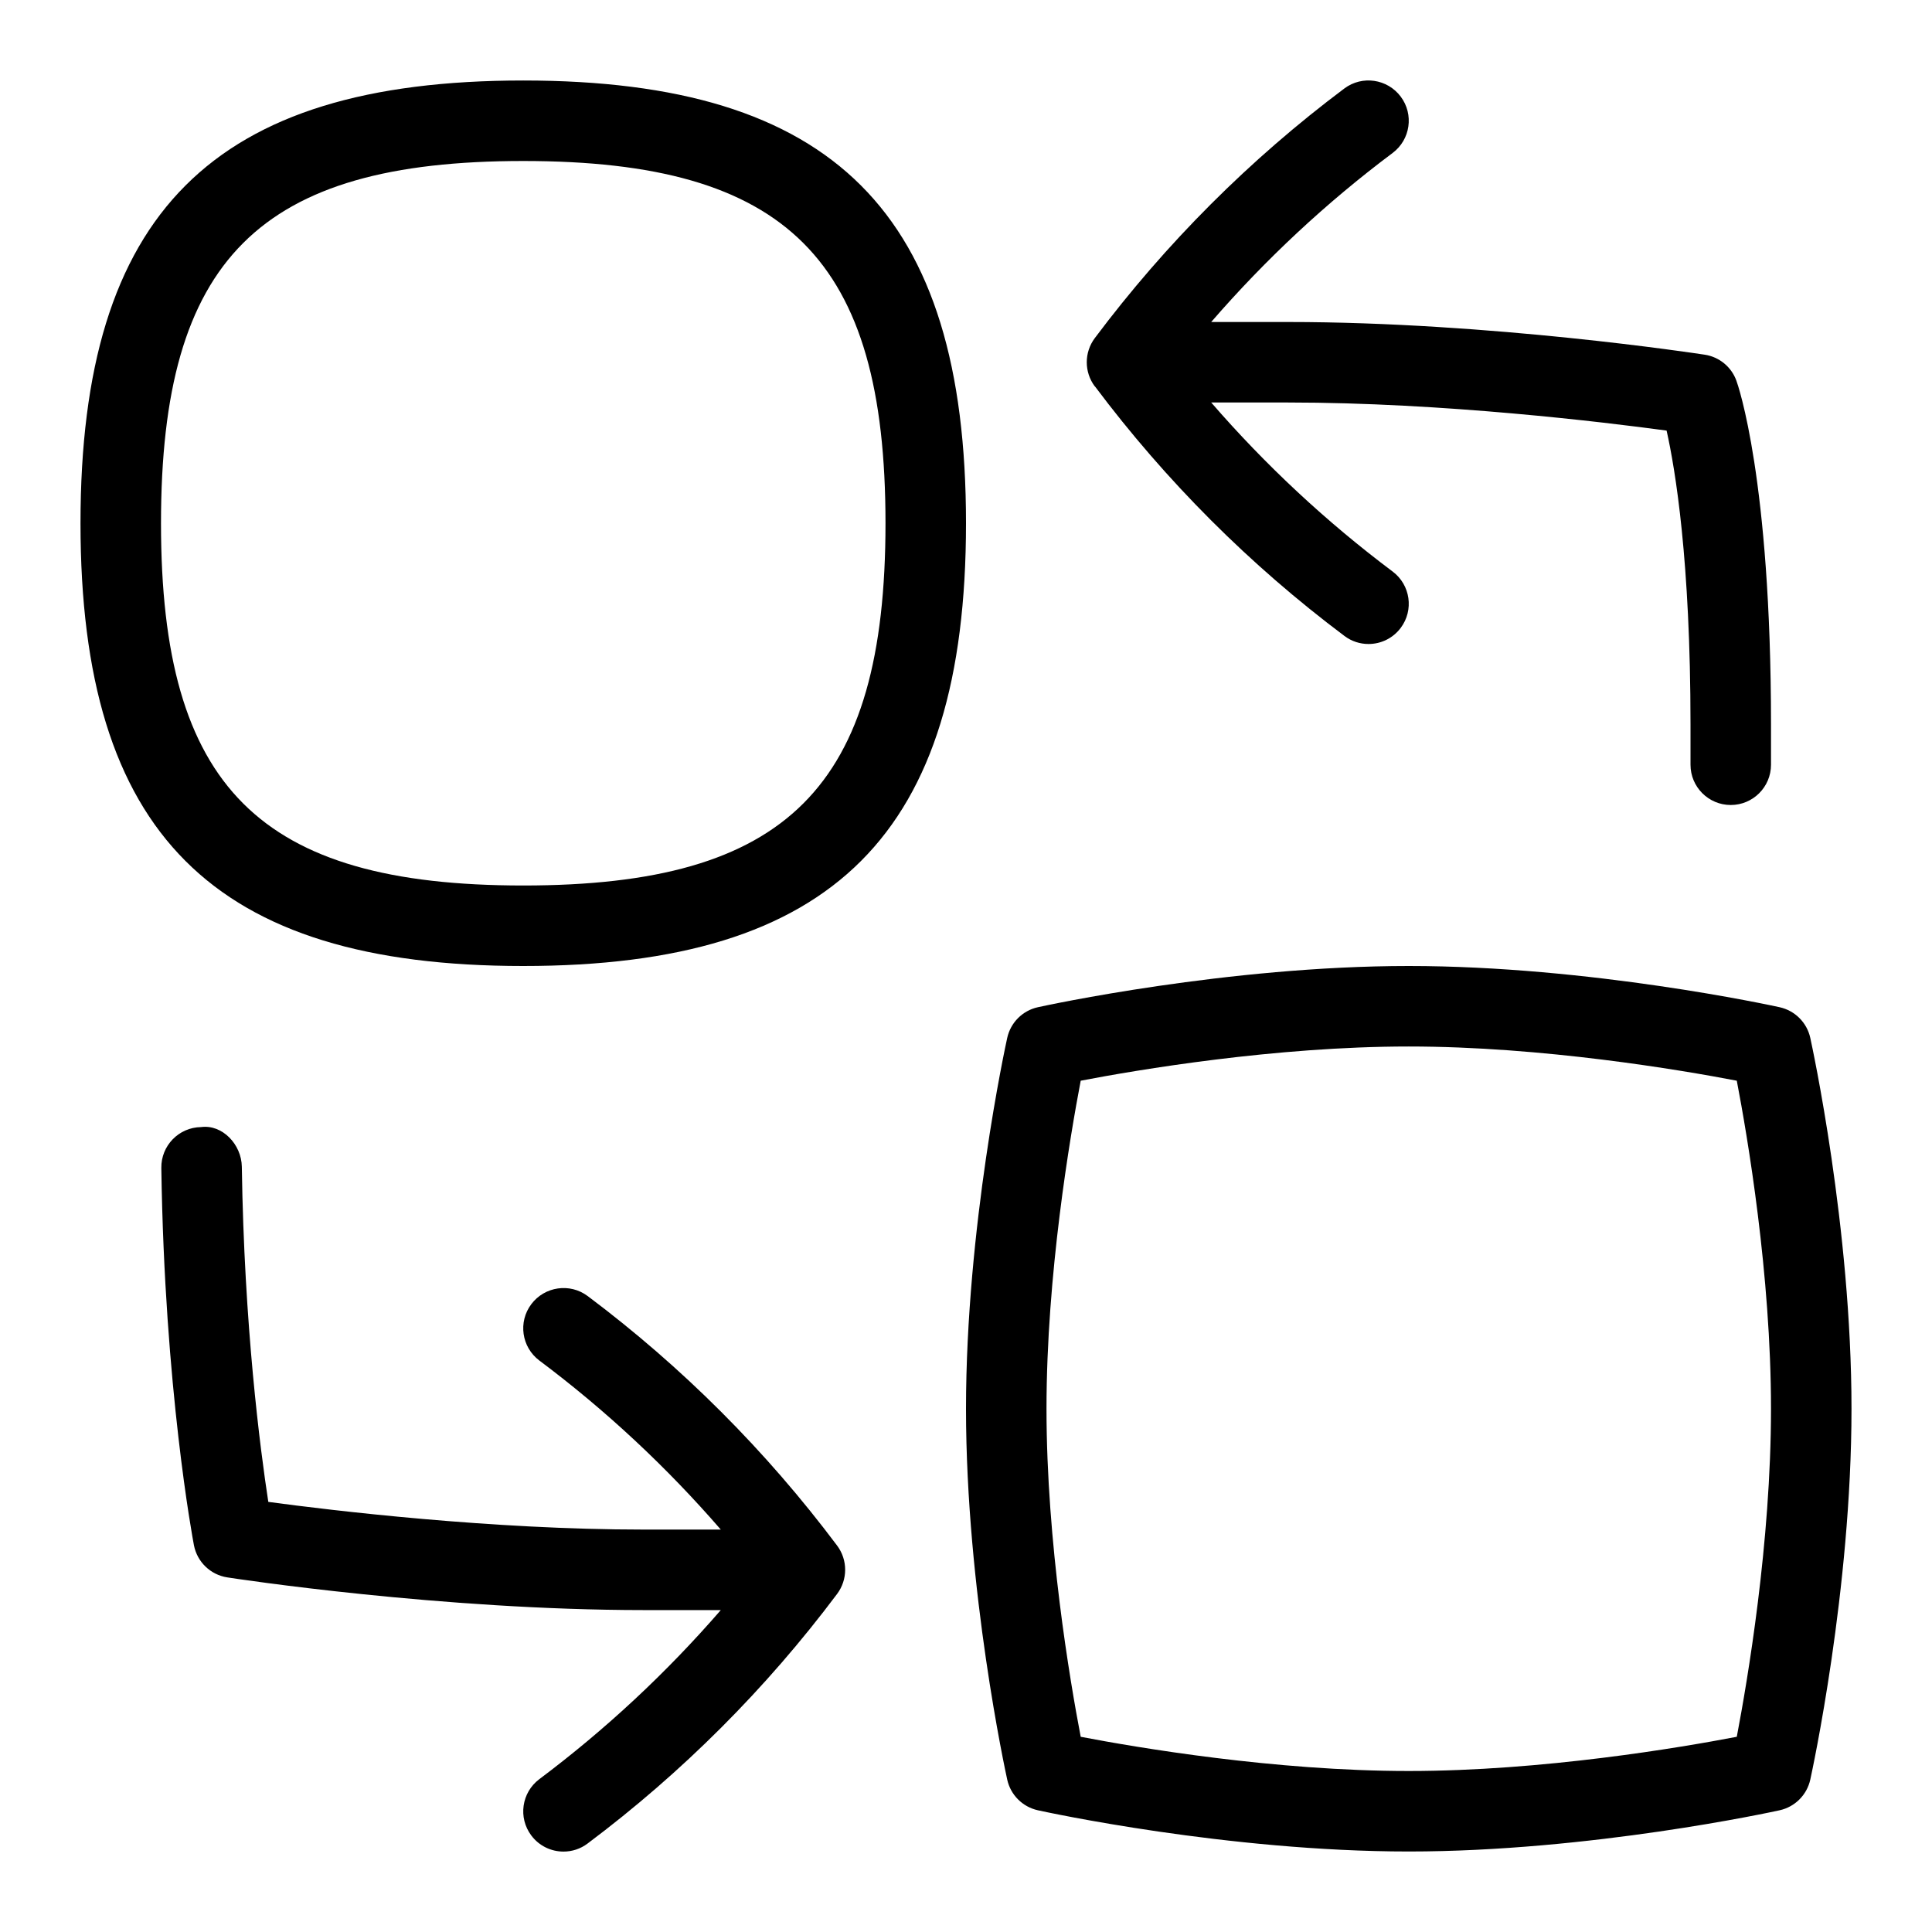 <svg id="Layer_1" viewBox="0 0 24 24" xmlns="http://www.w3.org/2000/svg" data-name="Layer 1"><path d="m13.6 4.8c-.133-.178-.133-.422 0-.6.883-1.178 1.926-2.221 3.1-3.101.222-.166.535-.119.7.101.166.221.121.534-.1.7-.824.617-1.579 1.321-2.254 2.1h.954c2.509 0 5.068.39 5.176.406.18.027.332.151.394.323.018.048.43 1.218.43 4.271v.5c0 .276-.224.5-.5.5s-.5-.224-.5-.5v-.5c0-2.035-.189-3.169-.297-3.651-.766-.104-2.777-.349-4.703-.349h-.954c.675.779 1.43 1.482 2.254 2.1.221.166.266.479.1.7-.098.131-.248.2-.4.2-.104 0-.209-.032-.299-.1-1.174-.88-2.217-1.923-3.1-3.101zm-6.3 11.3c-.22-.165-.534-.12-.7.101s-.121.534.1.7c.824.617 1.579 1.321 2.254 2.1h-.954c-1.896 0-3.876-.237-4.667-.344-.101-.657-.3-2.187-.329-4.164-.004-.276-.242-.528-.507-.492-.276.004-.497.231-.493.508.04 2.742.39 4.607.405 4.686.04.208.206.368.415.4.108.017 2.667.406 5.176.406h.954c-.675.779-1.43 1.482-2.254 2.1-.221.166-.266.479-.1.7.098.131.248.2.4.2.104 0 .209-.032.299-.1 1.174-.88 2.217-1.923 3.1-3.101.133-.178.133-.422 0-.6-.883-1.178-1.926-2.221-3.1-3.101zm4.7-9.6c0 3.855-1.645 5.5-5.5 5.5s-5.5-1.645-5.5-5.5 1.645-5.5 5.5-5.5 5.5 1.645 5.5 5.5zm-1 0c0-3.28-1.22-4.5-4.5-4.5s-4.5 1.22-4.5 4.5 1.22 4.5 4.5 4.5 4.5-1.22 4.5-4.5zm12 11c0 2.251-.491 4.512-.512 4.607-.042.19-.19.339-.381.381-.095.021-2.357.512-4.607.512s-4.512-.491-4.607-.512c-.19-.042-.339-.19-.381-.381-.021-.096-.512-2.356-.512-4.607s.491-4.512.512-4.607c.042-.19.19-.339.381-.381.095-.021 2.357-.512 4.607-.512s4.512.491 4.607.512c.19.042.339.19.381.381.021.096.512 2.356.512 4.607zm-1.425 4.075c.132-.692.425-2.411.425-4.075s-.292-3.383-.425-4.075c-.693-.133-2.412-.425-4.075-.425s-3.382.292-4.075.425c-.132.692-.425 2.411-.425 4.075s.292 3.383.425 4.075c.693.133 2.412.425 4.075.425s3.382-.292 4.075-.425z"/></svg>